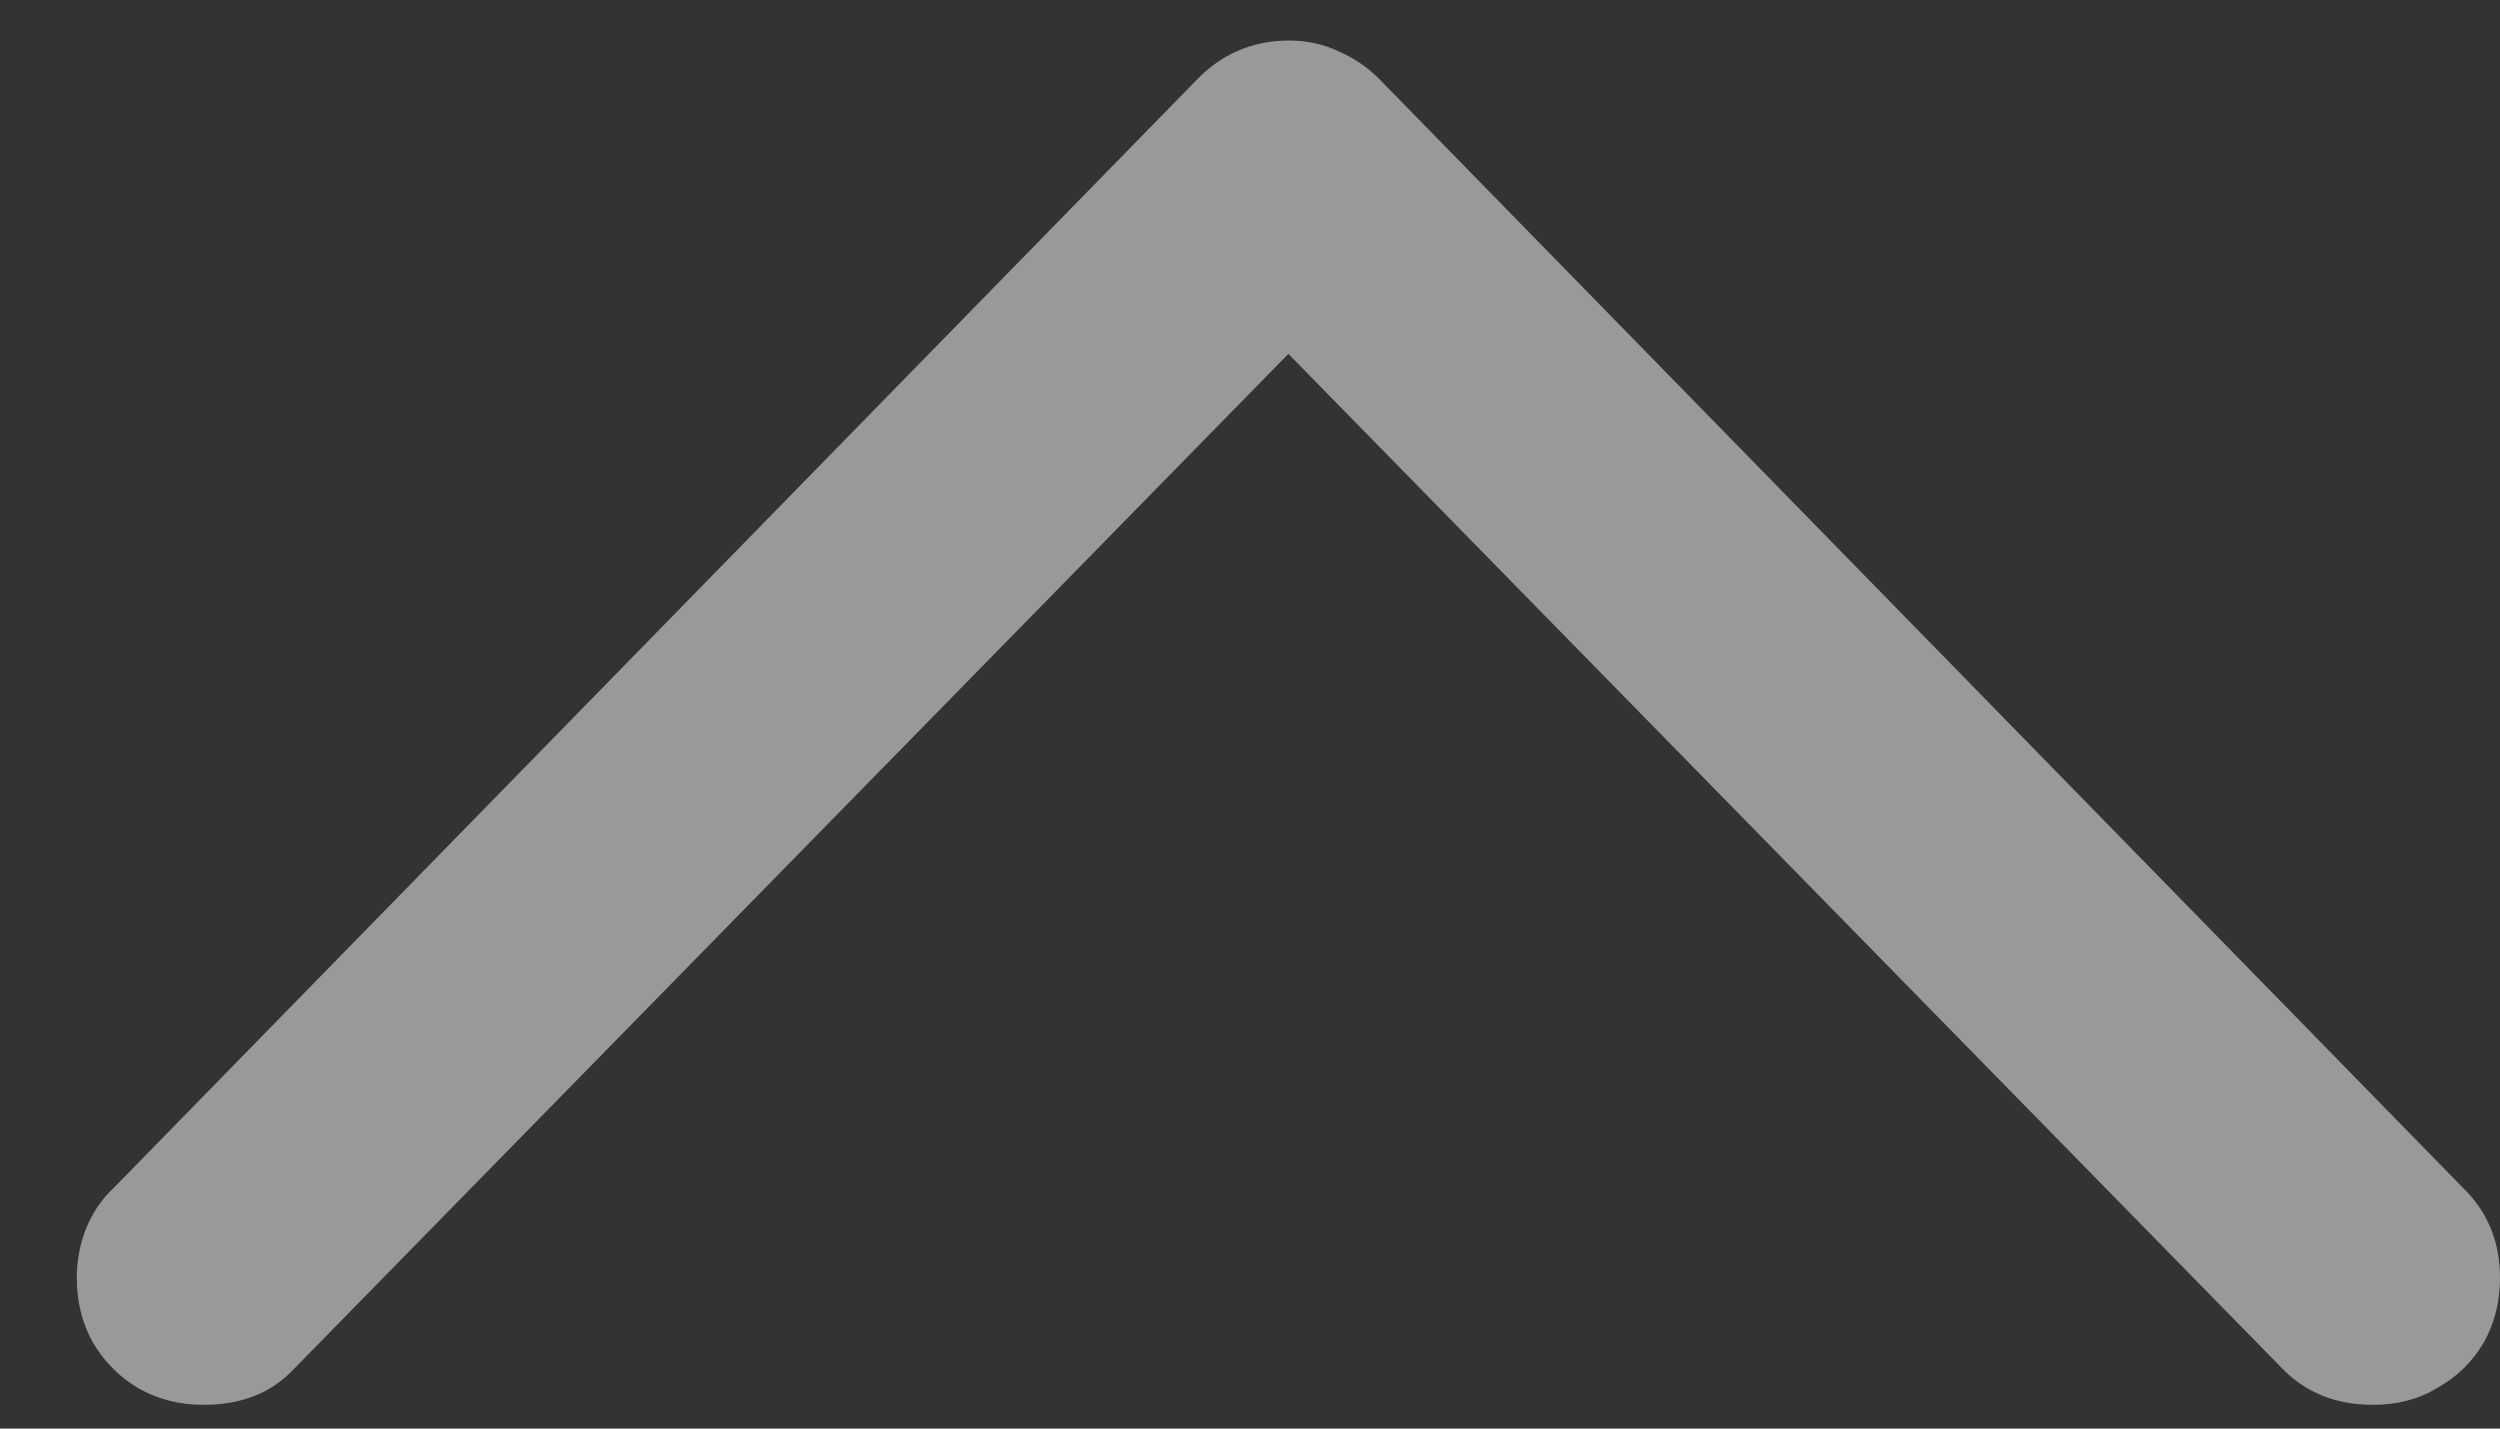 <svg width="14" height="8" viewBox="0 0 14 8" fill="none" xmlns="http://www.w3.org/2000/svg">
<rect x="0" y="0" width="14" height="8" fill="#333333" stroke="none"/>
<path opacity="0.5" d="M0.641 6.648C0.573 6.711 0.521 6.786 0.484 6.875C0.448 6.964 0.43 7.057 0.43 7.156C0.43 7.292 0.461 7.414 0.523 7.523C0.586 7.628 0.669 7.711 0.773 7.773C0.883 7.836 1.005 7.867 1.141 7.867C1.354 7.867 1.523 7.799 1.648 7.664L7.633 1.555H6.797L12.781 7.664C12.912 7.799 13.081 7.867 13.289 7.867C13.425 7.867 13.544 7.836 13.648 7.773C13.758 7.711 13.844 7.628 13.906 7.523C13.969 7.414 14 7.292 14 7.156C14 6.953 13.93 6.784 13.789 6.648L7.742 0.461C7.674 0.388 7.594 0.331 7.5 0.289C7.411 0.247 7.318 0.227 7.219 0.227C7.01 0.227 6.833 0.305 6.688 0.461L0.641 6.648Z" fill="white"/>
</svg>
